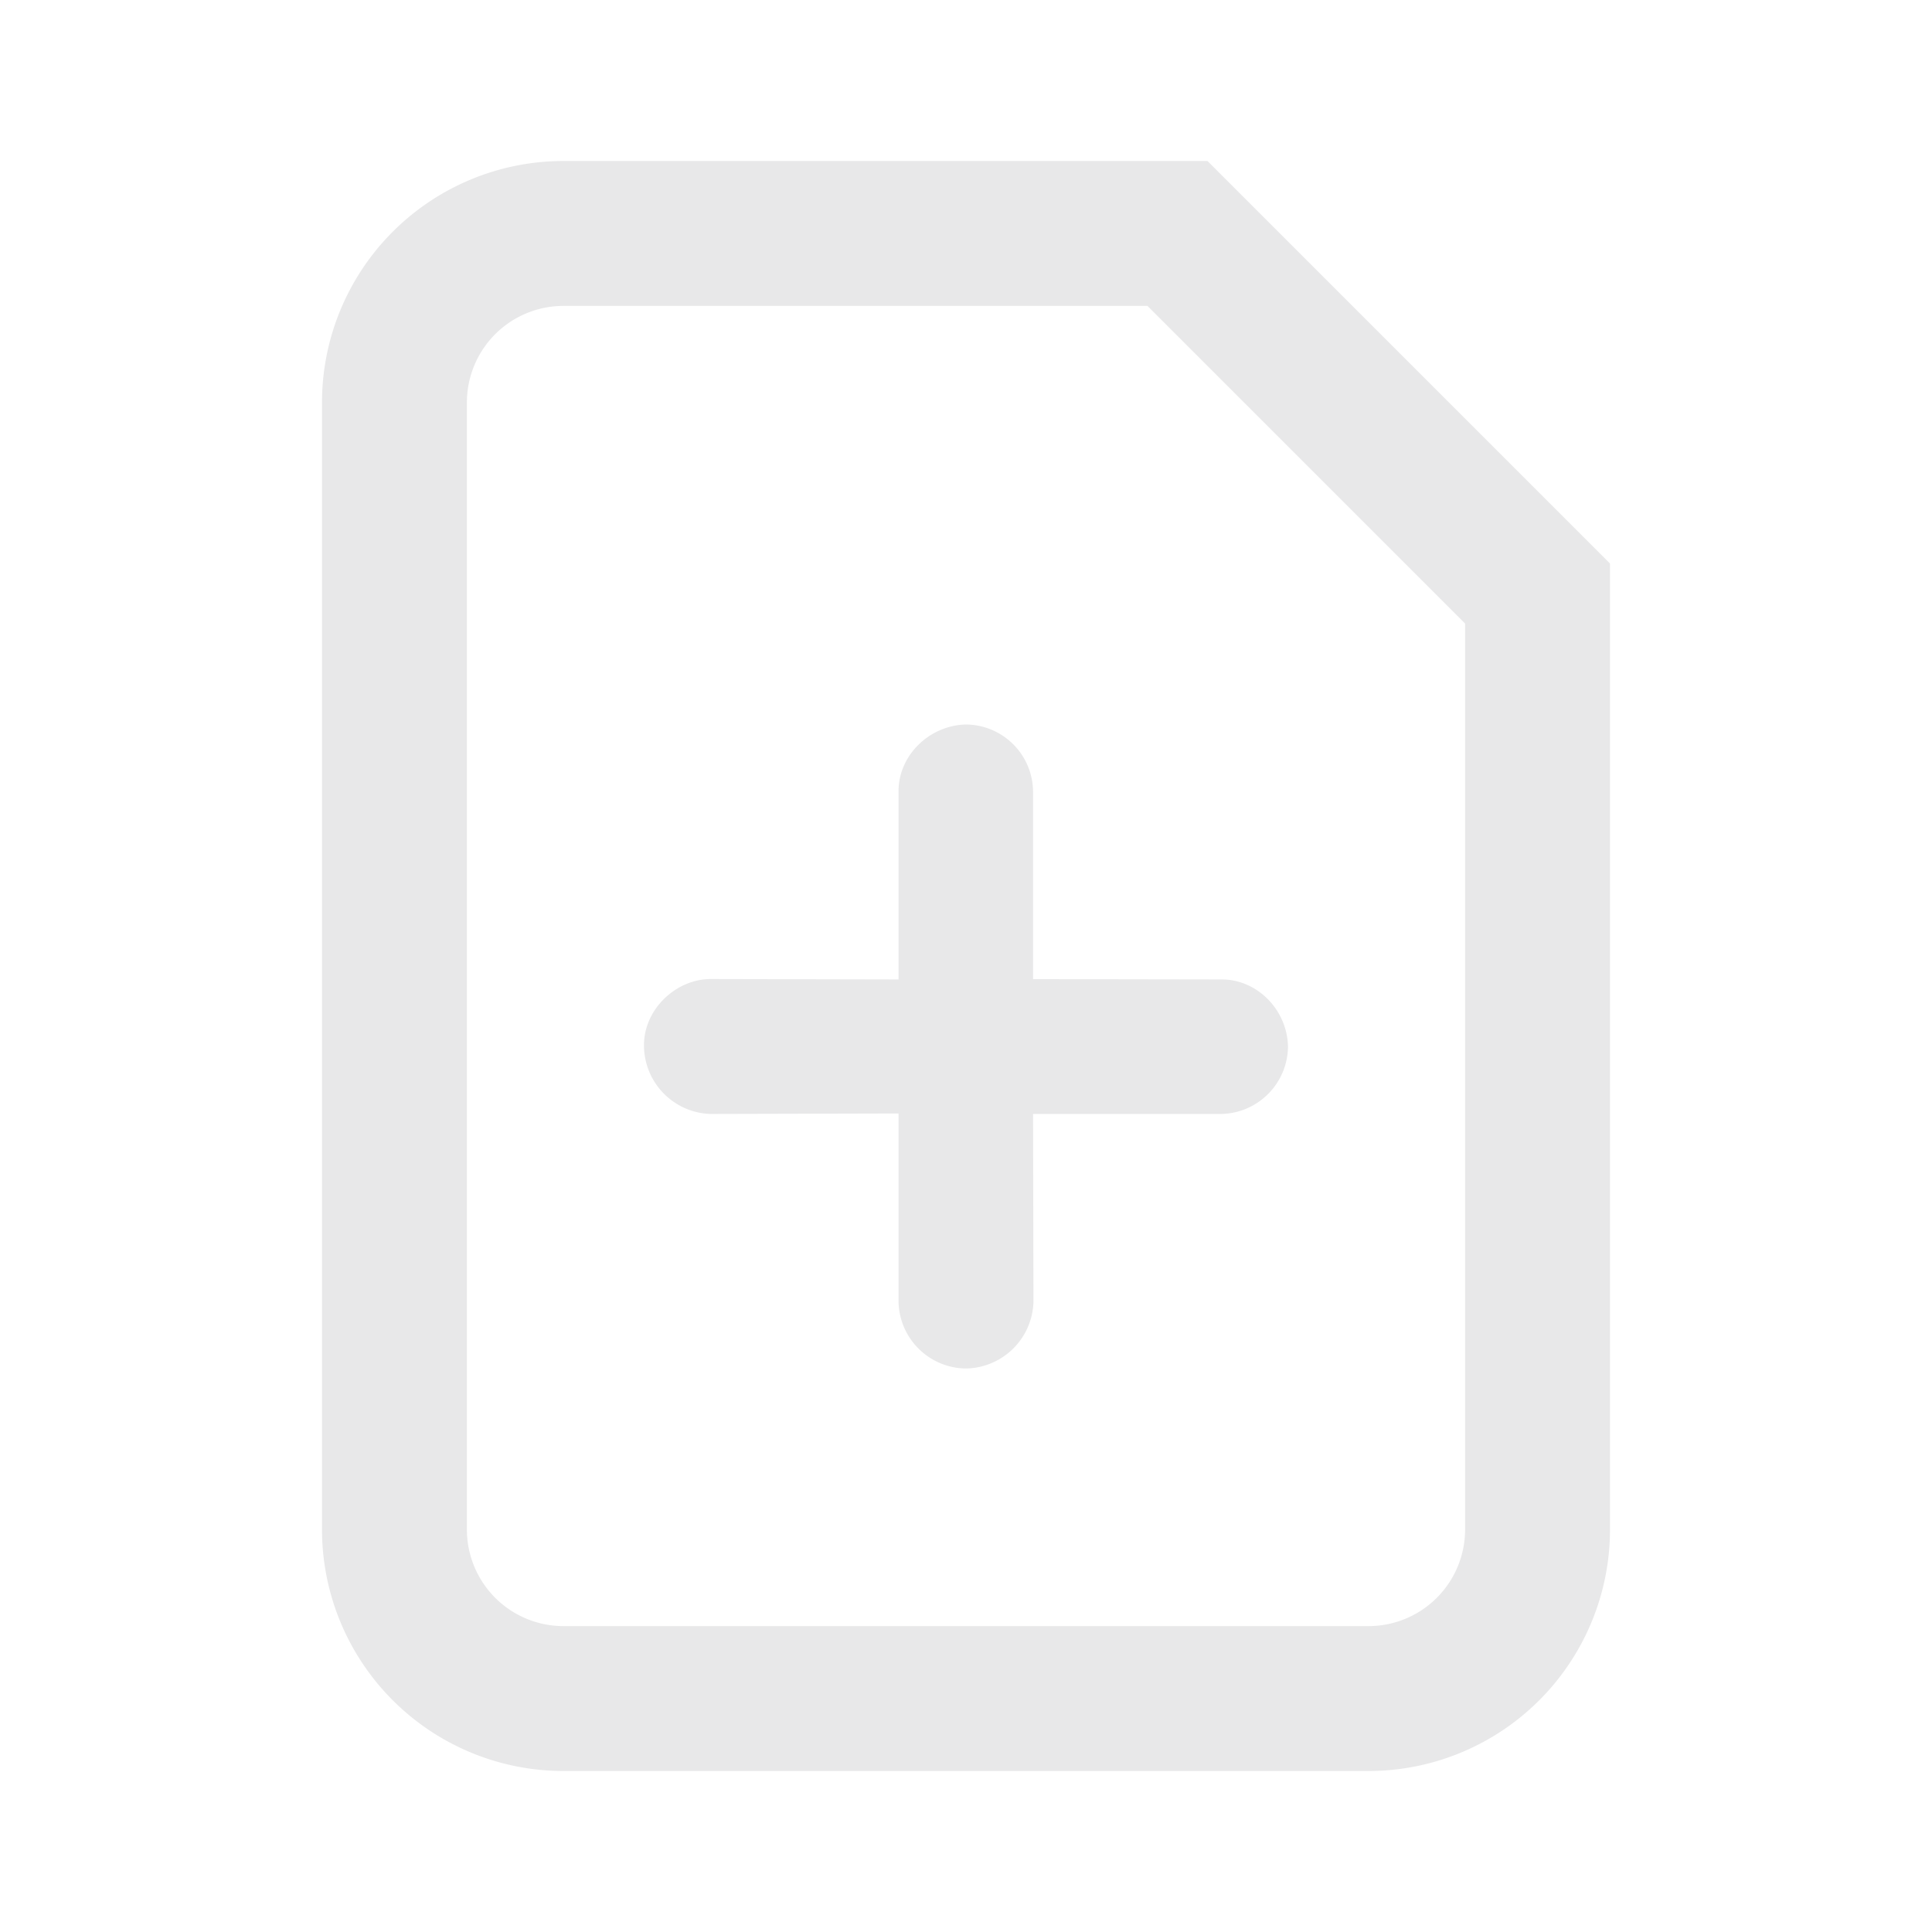 <svg xmlns="http://www.w3.org/2000/svg" fill="none" viewBox="0 0 24 24"><path fill="#E8E8E9" d="M12 17a.846.846 0 01-.838-.828v-2.34l-2.334.006A.853.853 0 018 13c-.01-.455.393-.838.828-.838l2.334.005v-2.34c0-.444.383-.817.838-.827a.84.84 0 01.833.833v2.33l2.334.004c.45-.005.823.378.833.833a.846.846 0 01-.827.838h-2.34l.005 2.335A.853.853 0 0112 17z"/><path fill="#E8E8E9" fill-rule="evenodd" d="M7 2h8l5 5v12a3 3 0 01-3 3H7a3 3 0 01-3-3V5a3 3 0 013-3zM5.8 19V5A1.2 1.2 0 017 3.8h7.254L18.2 7.746V19a1.2 1.2 0 01-1.2 1.2H7A1.2 1.2 0 015.8 19z" clip-rule="evenodd"/></svg>